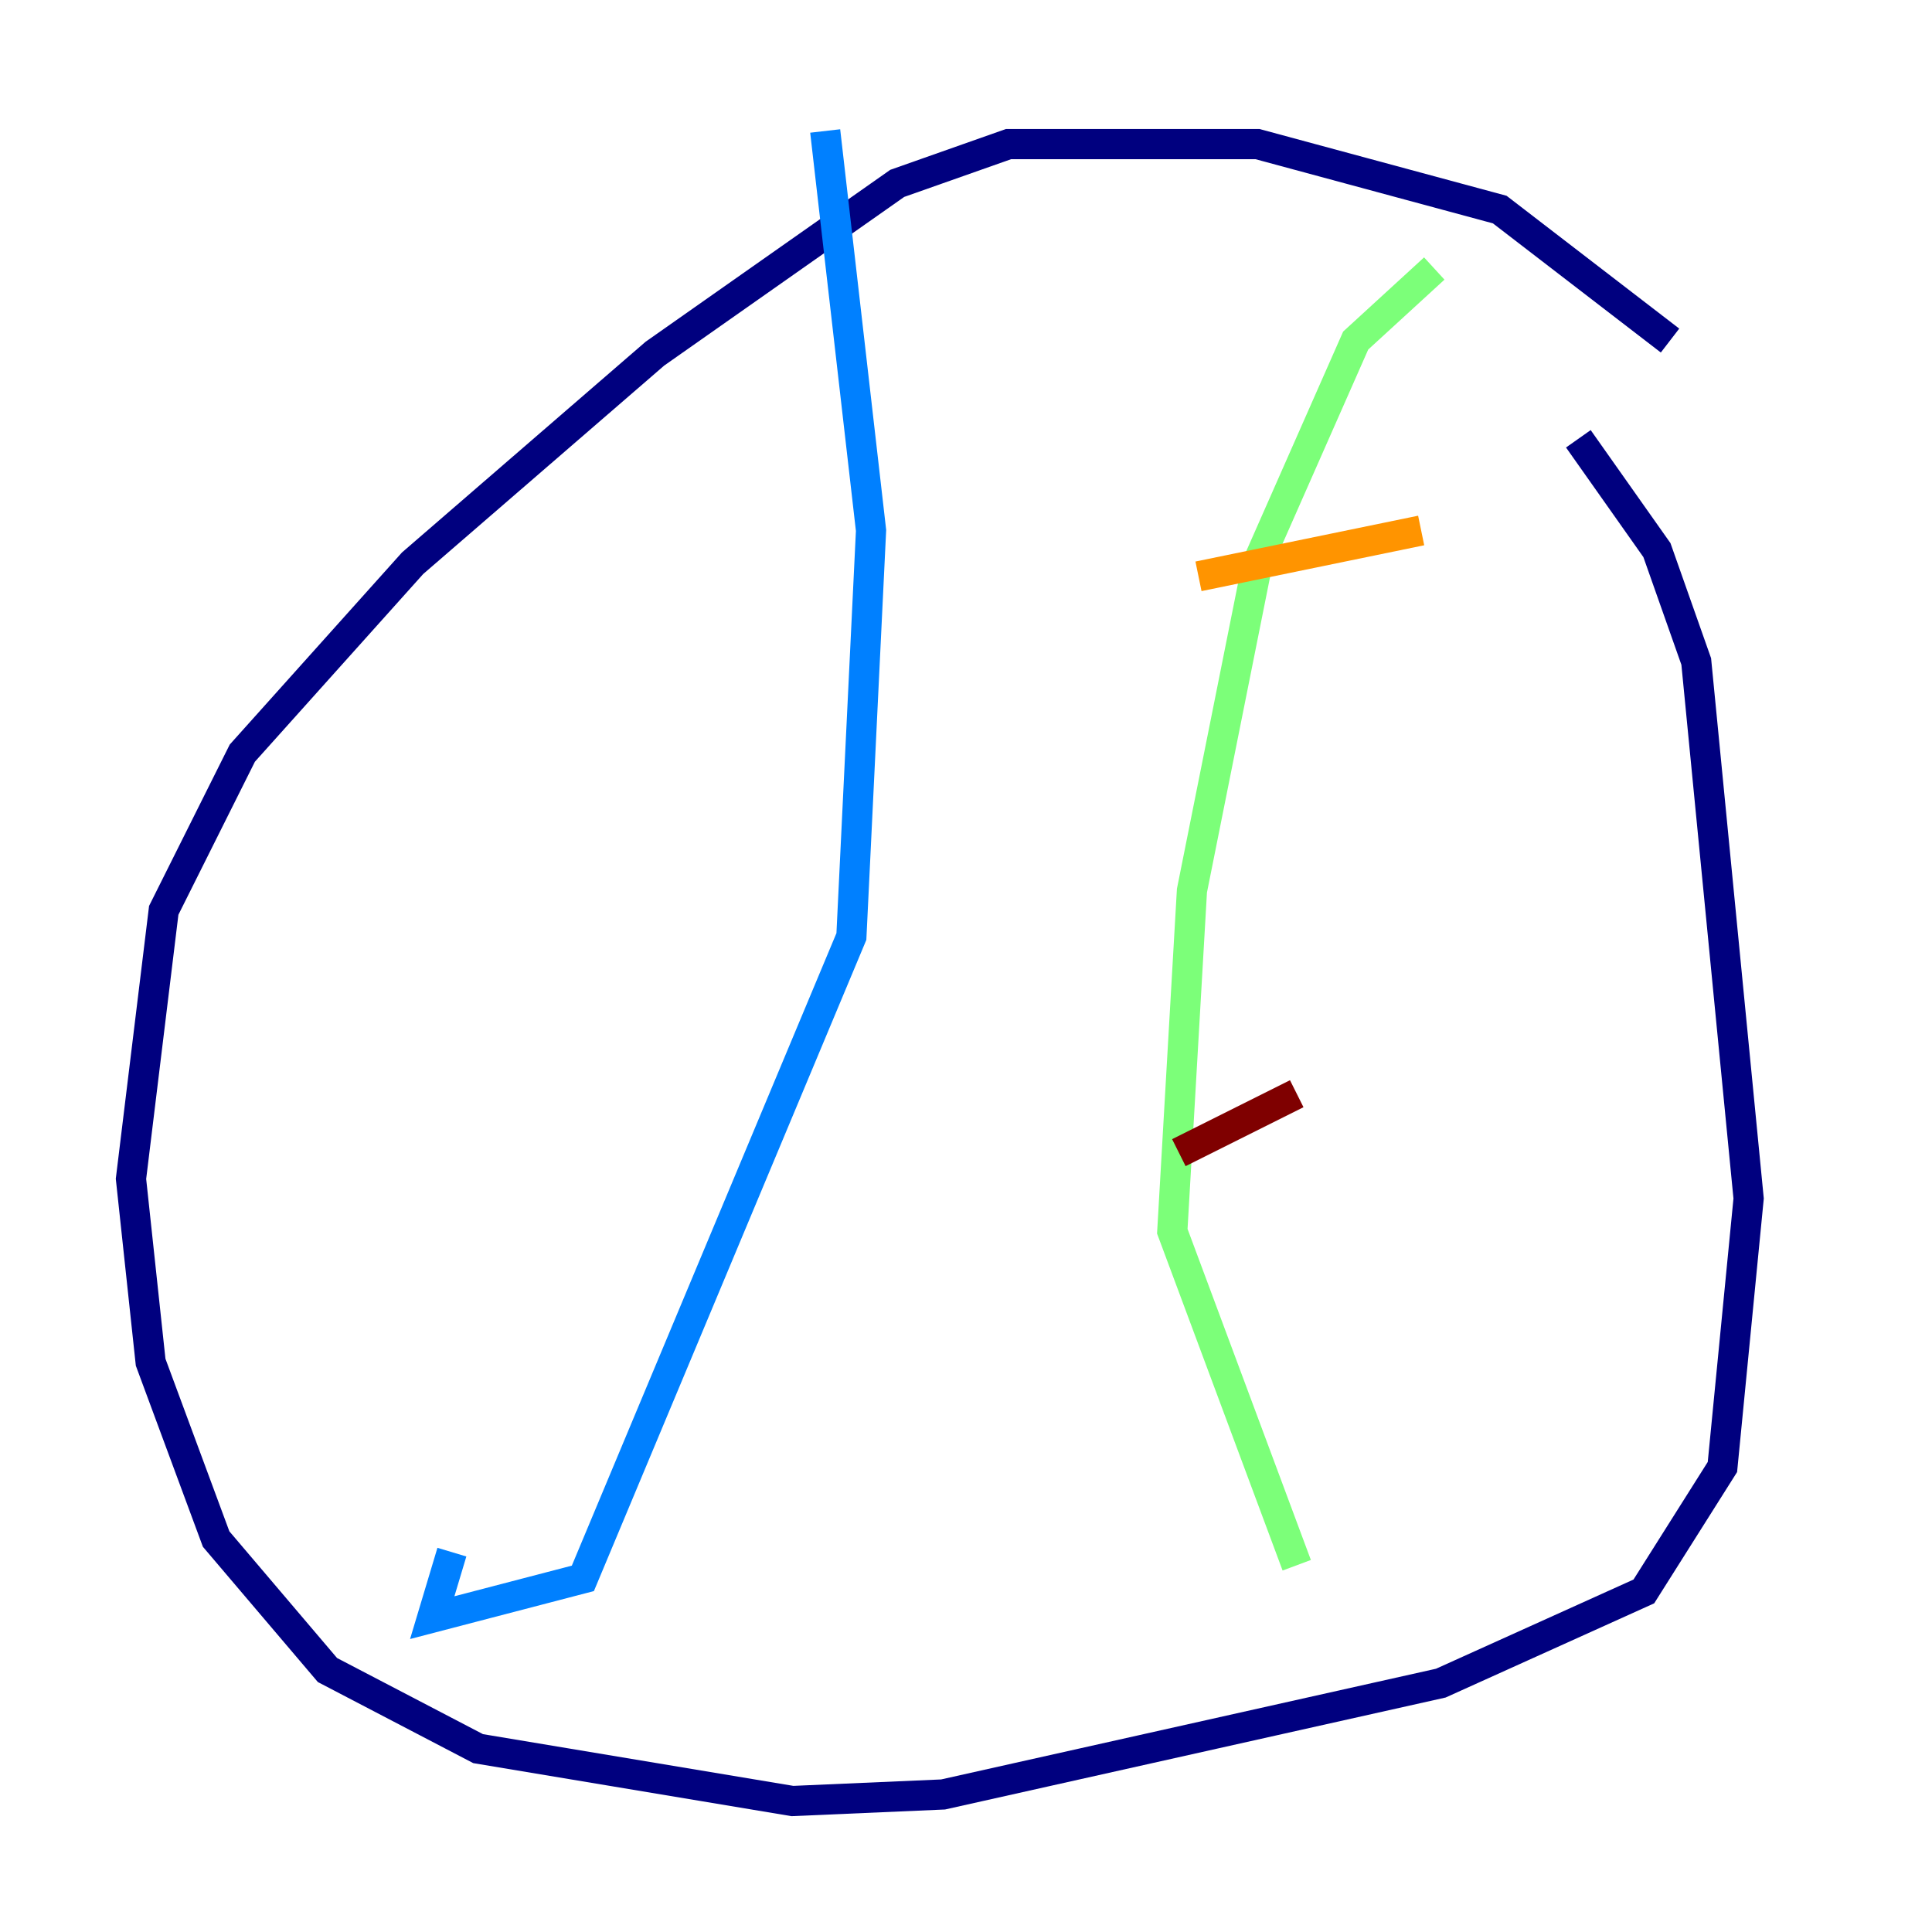 <?xml version="1.0" encoding="utf-8" ?>
<svg baseProfile="tiny" height="128" version="1.2" viewBox="0,0,128,128" width="128" xmlns="http://www.w3.org/2000/svg" xmlns:ev="http://www.w3.org/2001/xml-events" xmlns:xlink="http://www.w3.org/1999/xlink"><defs /><polyline fill="none" points="110.644,22.563 99.363,13.885 83.308,9.546 66.82,9.546 59.444,12.149 43.39,23.43 27.336,37.315 16.054,49.898 10.848,60.312 8.678,78.102 9.98,90.251 14.319,101.966 21.695,110.644 31.675,115.851 52.502,119.322 62.481,118.888 95.458,111.512 108.909,105.437 114.115,97.193 115.851,79.403 112.38,43.824 109.776,36.447 104.57,29.071" stroke="#00007f" stroke-width="2" /><polyline fill="none" points="54.671,8.678 57.709,35.146 56.407,62.047 38.617,104.57 28.637,107.173 29.939,102.834" stroke="#0080ff" stroke-width="2" /><polyline fill="none" points="95.024,17.79 89.817,22.563 83.308,37.315 78.969,59.01 77.668,81.573 85.912,103.702" stroke="#7cff79" stroke-width="2" /><polyline fill="none" points="79.403,38.183 94.156,35.146" stroke="#ff9400" stroke-width="2" /><polyline fill="none" points="78.102,76.366 85.912,72.461" stroke="#7f0000" stroke-width="2" /></svg>